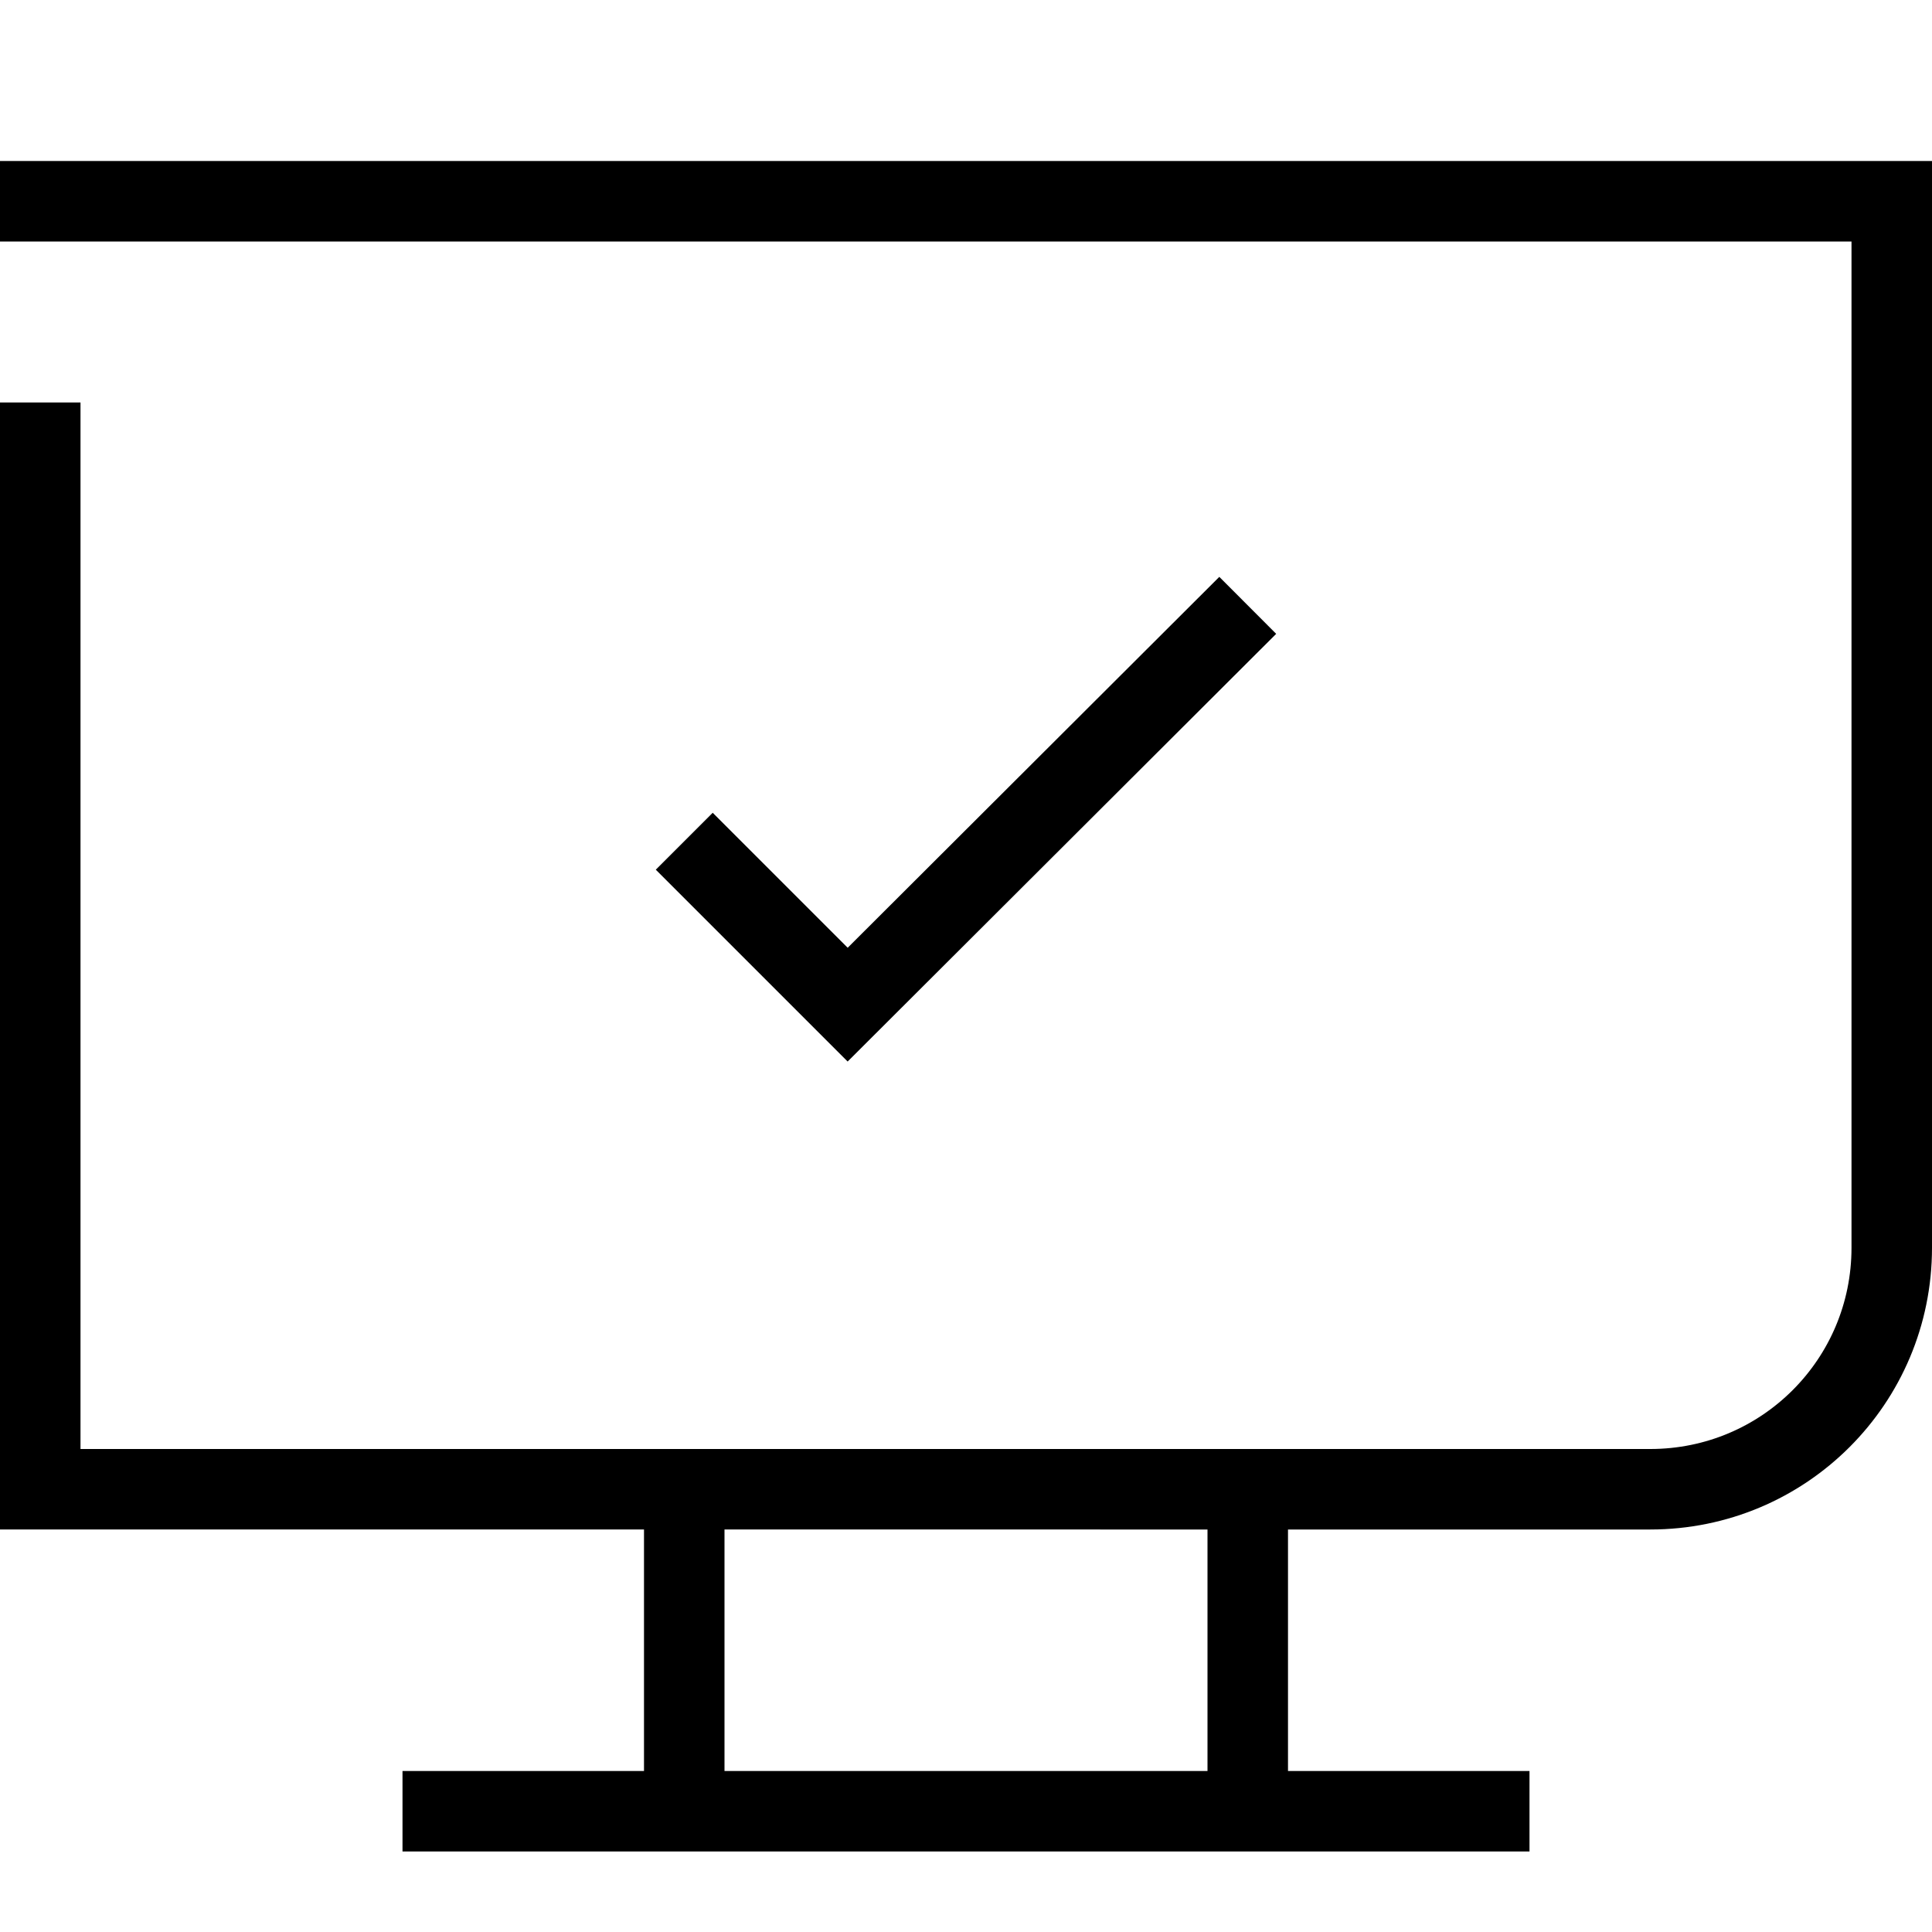 <svg viewBox="0 0 24 24" fill="currentColor" fill-opacity="0" xmlns="http://www.w3.org/2000/svg"><path d="M0 2.5h23.5v13c0 1.66-1.34 3-3 3H.5V5m8 17.5v-4m7 0v4m3.5 0H5" stroke="currentColor" stroke-miterlimit="10"></path><path d="M8.5 10.45l2.03 2.03 4.97-4.96" stroke="currentColor" stroke-miterlimit="10"></path></svg>